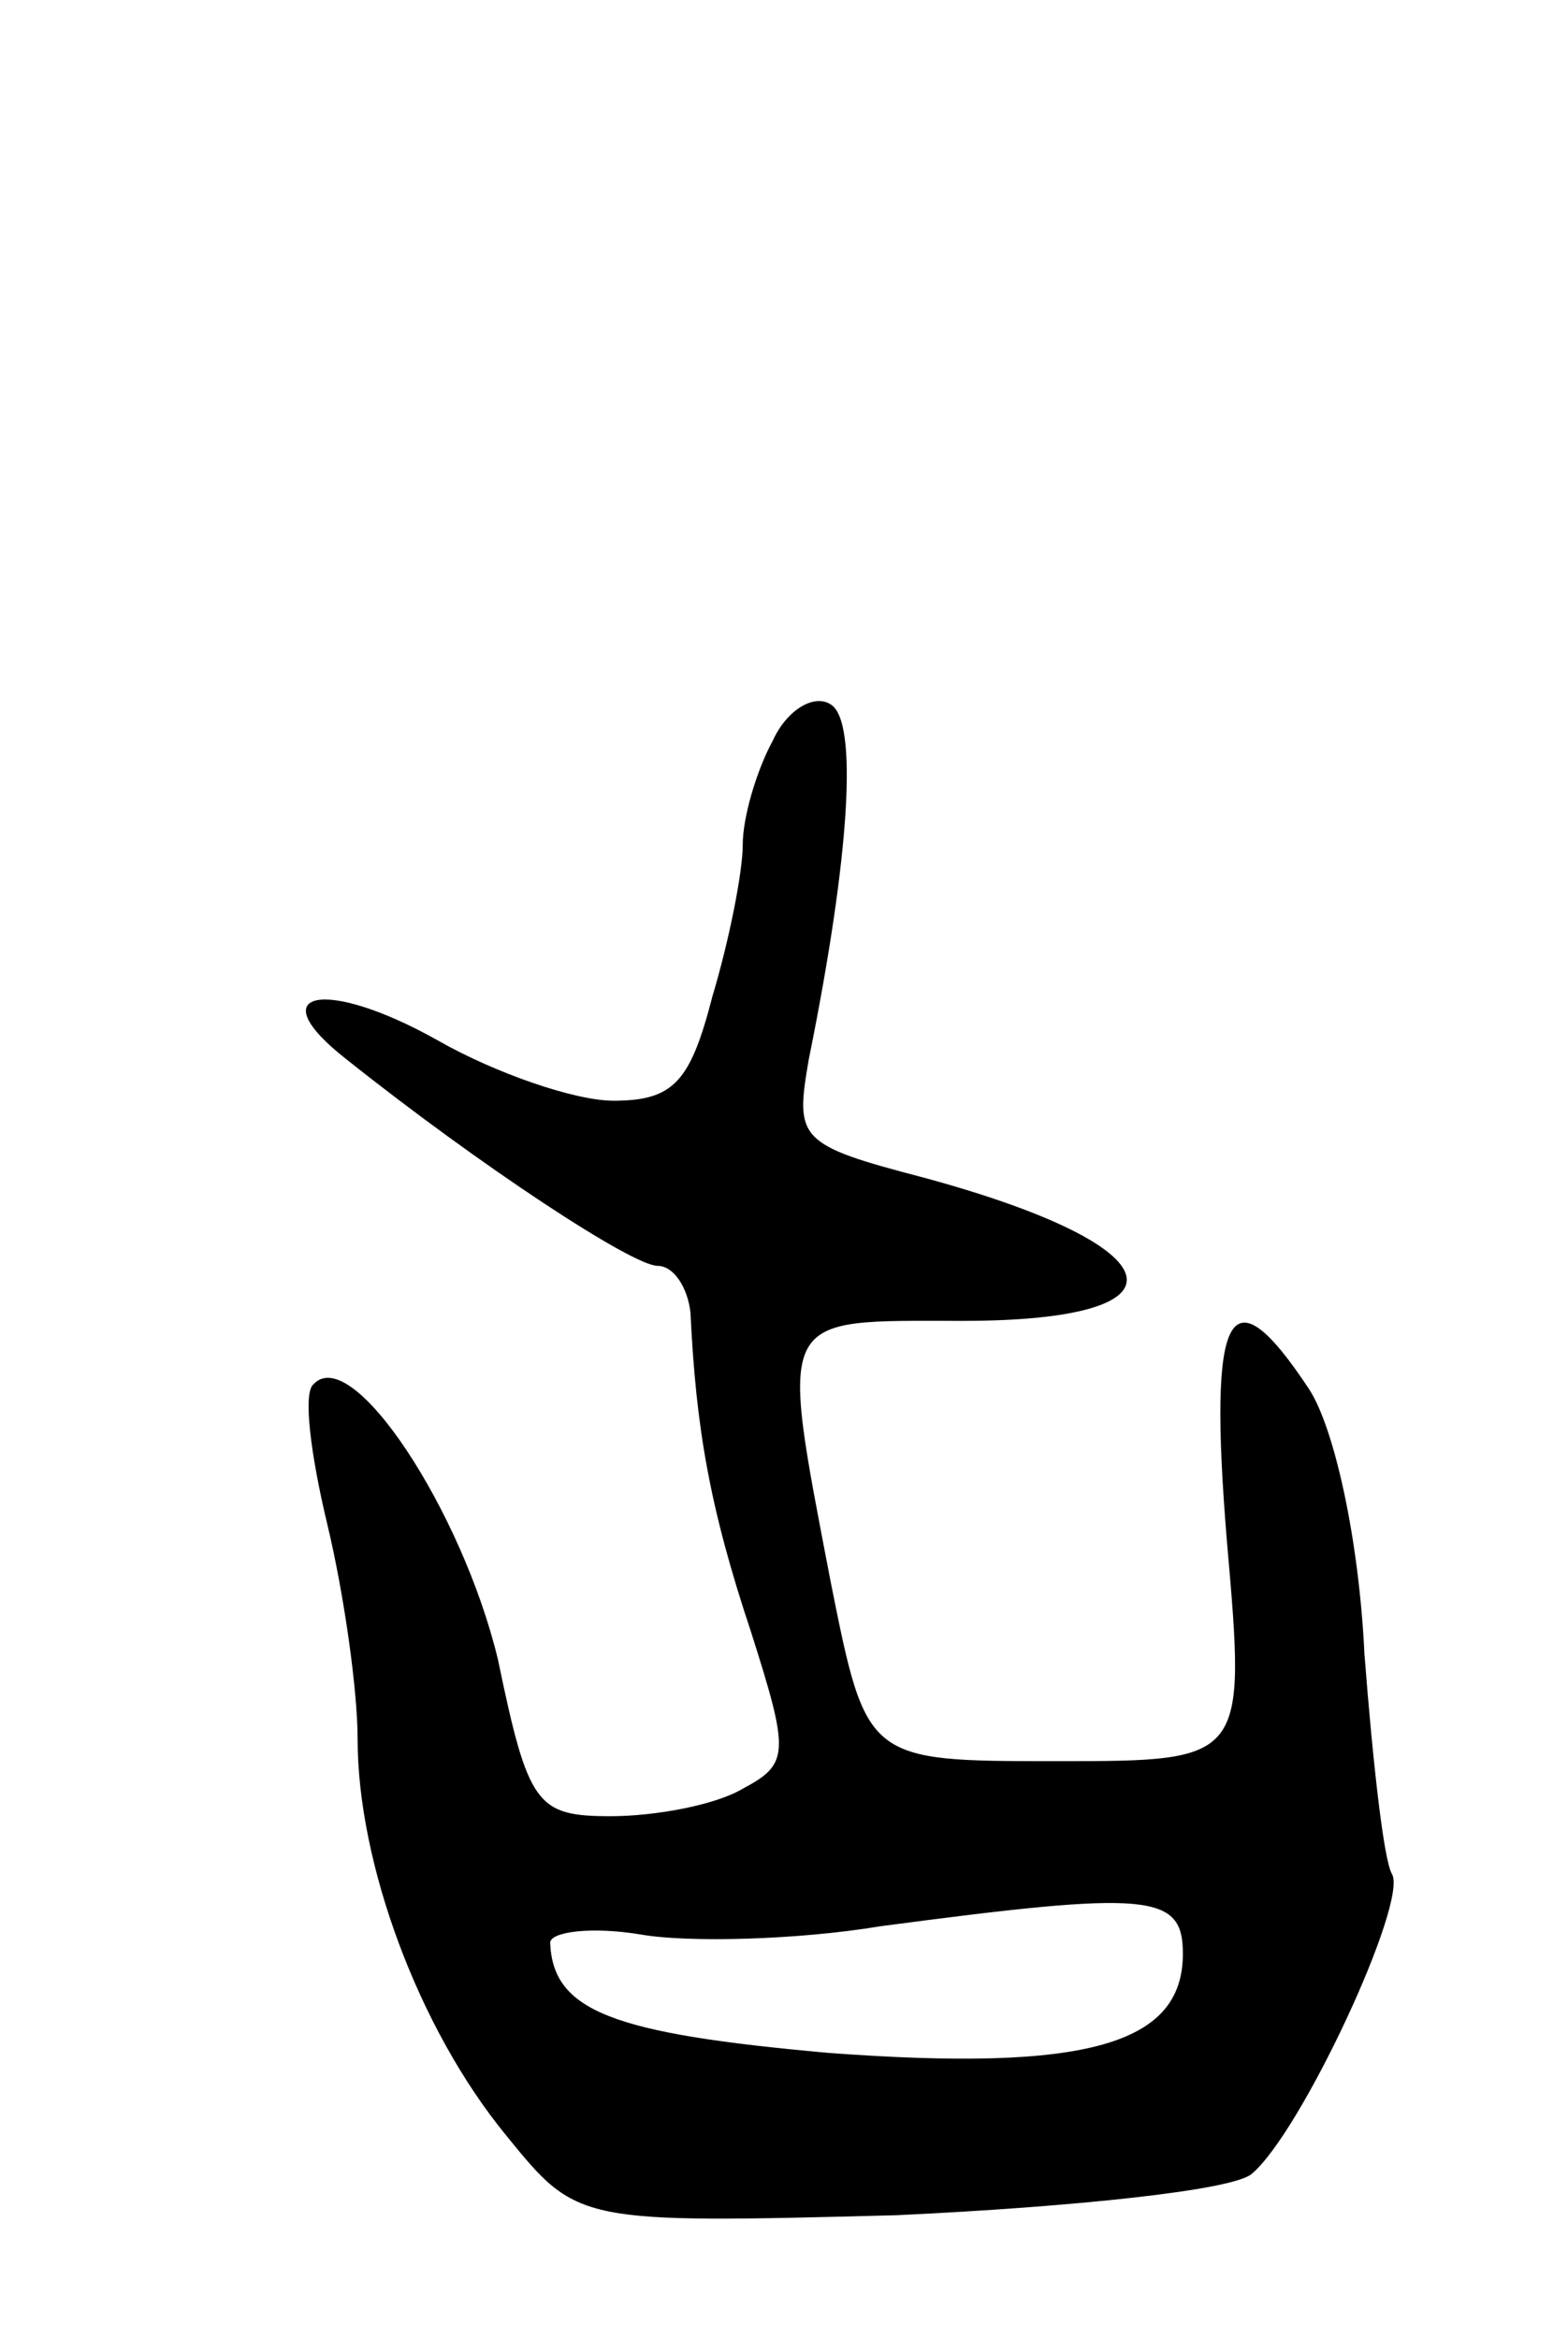 <svg version="1.0" xmlns="http://www.w3.org/2000/svg"
 width="57pt" height="85pt" viewBox="0 0 57 85"
 preserveAspectRatio="xMidYMid meet">
<g transform="translate(0,85) scale(0.1,-0.1)"
fill="#000000" stroke="none">
<path d="M281 581 c-6 -11 -11 -28 -11 -38 0 -10 -5 -35 -11 -55 -8 -31 -14
-38 -36 -38 -14 0 -43 10 -64 22 -41 23 -65 18 -33 -7 49 -39 104 -75 113 -75
6 0 11 -8 12 -17 2 -42 7 -71 22 -116 14 -44 14 -48 -3 -57 -10 -6 -32 -10
-48 -10 -27 0 -30 4 -41 57 -13 54 -53 115 -67 100 -4 -3 -1 -26 5 -51 6 -25
11 -60 11 -78 0 -45 22 -105 54 -144 26 -32 26 -32 142 -29 64 3 122 9 129 15
18 15 57 99 51 109 -3 5 -7 41 -10 80 -2 42 -11 82 -20 96 -29 44 -37 30 -30
-55 7 -80 7 -80 -62 -80 -69 0 -69 0 -82 65 -19 99 -20 95 48 95 85 0 78 27
-14 52 -46 12 -47 14 -42 43 15 74 18 123 8 129 -6 4 -16 -2 -21 -13z m149
-441 c0 -33 -35 -43 -129 -36 -78 7 -100 15 -101 40 0 4 15 6 33 3 17 -3 57
-2 87 3 98 13 110 12 110 -10z"/>
</g>
</svg>
